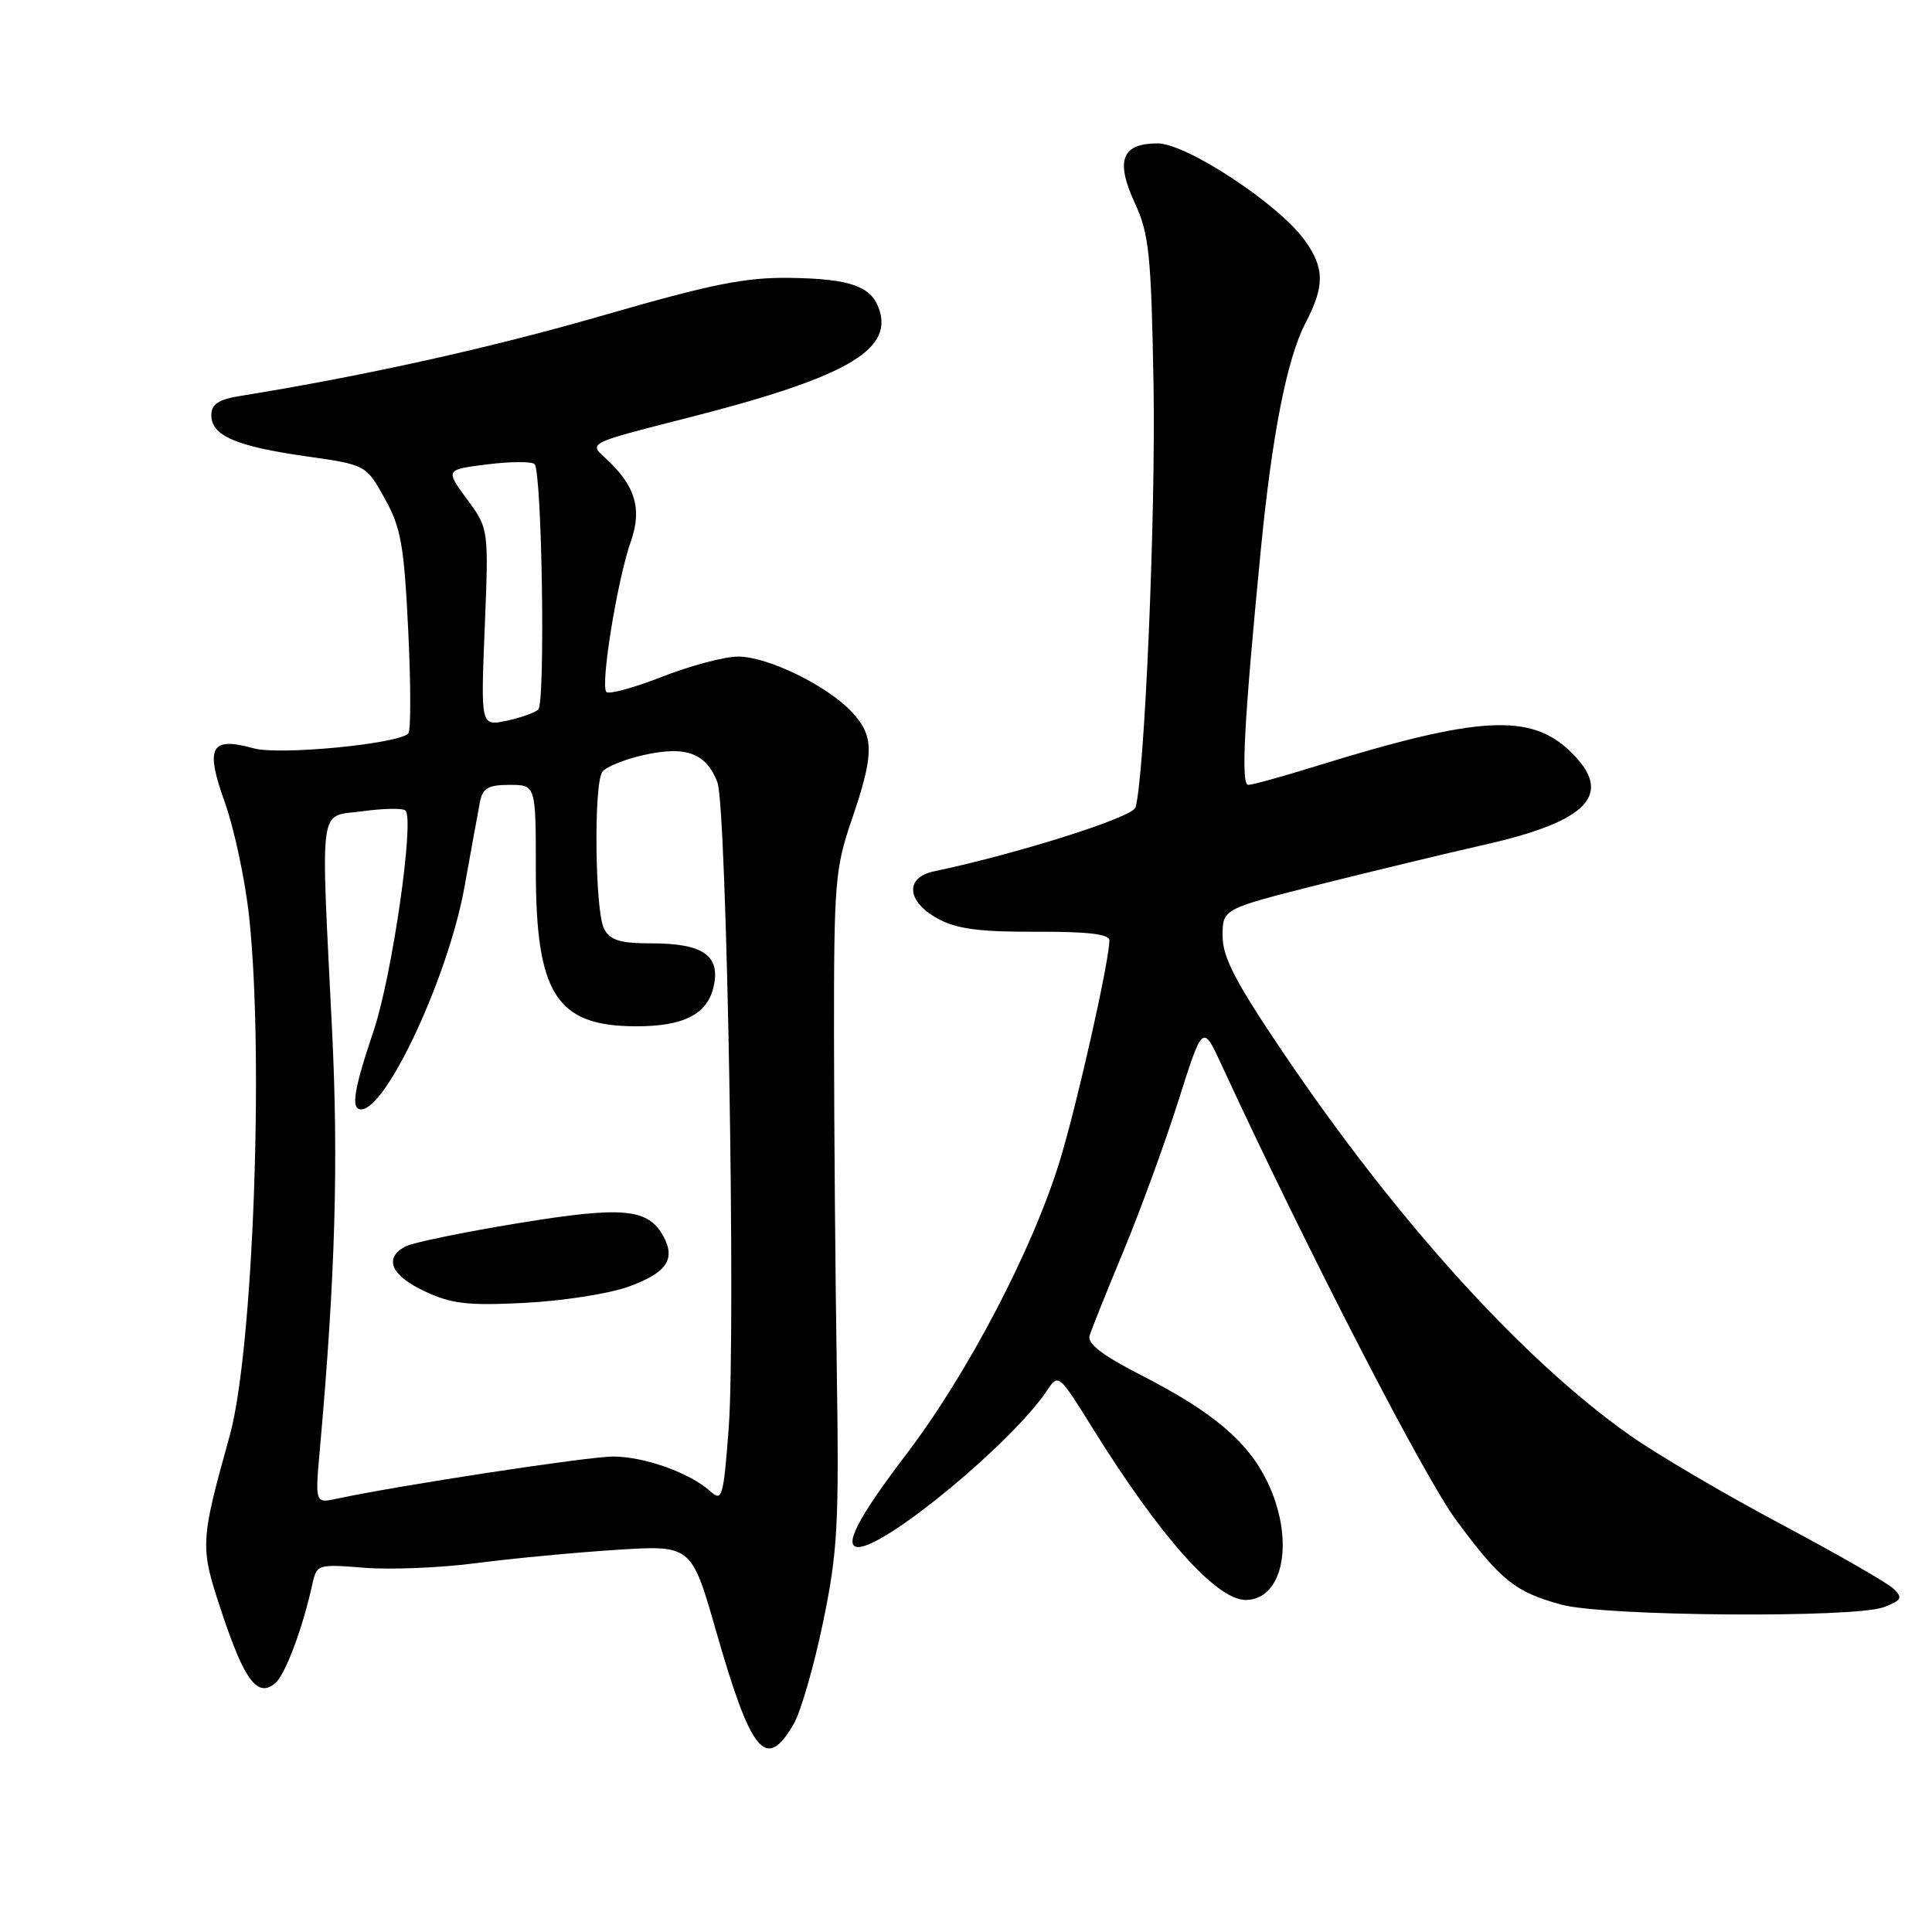 <?xml version="1.0" encoding="UTF-8" standalone="no"?>
<!DOCTYPE svg PUBLIC "-//W3C//DTD SVG 1.1//EN" "http://www.w3.org/Graphics/SVG/1.1/DTD/svg11.dtd" >
<svg xmlns="http://www.w3.org/2000/svg" xmlns:xlink="http://www.w3.org/1999/xlink" version="1.1" viewBox="0 0 256 256">
 <g >
 <path fill="currentColor"
d=" M 105.18 228.42 C 106.11 226.81 107.85 220.78 109.05 215.00 C 111.00 205.60 111.19 202.10 110.88 181.50 C 110.68 168.85 110.52 148.82 110.51 137.00 C 110.50 116.97 110.66 115.03 112.88 108.56 C 115.85 99.86 115.85 97.54 112.88 94.35 C 109.60 90.84 101.73 87.00 97.81 87.00 C 96.02 87.00 91.50 88.20 87.77 89.66 C 84.04 91.12 80.70 92.04 80.35 91.69 C 79.52 90.86 81.80 76.82 83.58 71.77 C 85.13 67.38 84.17 64.27 80.11 60.60 C 78.02 58.71 78.08 58.68 90.75 55.46 C 111.77 50.13 118.25 46.52 116.54 41.12 C 115.53 37.95 112.79 36.95 104.76 36.82 C 98.79 36.73 94.37 37.61 79.88 41.80 C 64.93 46.12 48.30 49.81 31.75 52.48 C 28.93 52.94 28.00 53.57 28.00 55.01 C 28.00 57.72 31.23 59.13 40.47 60.45 C 48.50 61.59 48.50 61.59 50.98 66.05 C 53.13 69.91 53.54 72.23 54.09 83.50 C 54.44 90.65 54.45 96.81 54.11 97.18 C 52.86 98.57 37.04 100.10 33.63 99.16 C 27.88 97.58 27.15 98.95 29.80 106.35 C 31.06 109.89 32.52 116.76 33.03 121.64 C 34.99 140.23 33.52 179.09 30.45 190.19 C 26.48 204.49 26.47 204.89 29.40 213.70 C 32.40 222.70 34.12 224.98 36.45 223.05 C 37.80 221.92 40.09 215.83 41.40 209.86 C 41.97 207.29 42.12 207.24 48.29 207.74 C 51.76 208.01 58.40 207.74 63.05 207.13 C 67.70 206.52 76.03 205.73 81.56 205.37 C 91.62 204.72 91.62 204.72 94.88 216.11 C 99.56 232.44 101.50 234.76 105.18 228.42 Z  M 249.61 212.96 C 251.97 212.06 252.15 211.72 250.92 210.53 C 250.14 209.76 243.43 205.91 236.00 201.96 C 228.57 198.01 219.57 192.72 216.00 190.21 C 201.82 180.23 185.09 161.77 170.05 139.51 C 163.70 130.11 162.00 126.84 162.00 124.02 C 162.00 120.44 162.00 120.44 174.75 117.22 C 181.76 115.46 191.64 113.08 196.71 111.93 C 210.61 108.79 213.92 105.17 208.04 99.54 C 202.75 94.47 195.87 94.87 174.44 101.50 C 170.01 102.88 165.94 104.00 165.40 104.00 C 164.40 104.00 164.84 95.64 167.05 73.00 C 168.54 57.65 170.53 47.51 172.98 42.81 C 175.54 37.90 175.52 35.54 172.90 31.86 C 169.50 27.09 157.23 19.00 153.39 19.00 C 148.63 19.00 147.77 21.27 150.37 26.90 C 152.26 30.99 152.54 33.66 152.85 51.00 C 153.15 68.15 151.67 102.83 150.46 107.00 C 150.08 108.30 134.84 113.13 123.75 115.46 C 119.87 116.28 120.13 119.47 124.25 121.72 C 126.75 123.09 129.74 123.49 137.25 123.46 C 144.09 123.43 147.00 123.77 147.00 124.60 C 147.00 127.29 142.78 146.09 140.46 153.71 C 136.88 165.48 128.22 182.04 120.05 192.75 C 113.67 201.13 111.67 205.02 113.75 204.99 C 117.48 204.94 134.22 191.05 138.75 184.23 C 140.24 181.99 140.31 182.06 144.77 189.23 C 153.71 203.62 161.18 212.00 165.06 212.00 C 170.13 212.00 171.60 203.93 167.91 196.31 C 165.33 190.99 160.68 187.06 151.21 182.22 C 146.15 179.64 144.06 178.04 144.37 177.00 C 144.62 176.18 146.64 171.12 148.87 165.77 C 151.09 160.41 154.37 151.46 156.14 145.86 C 159.37 135.69 159.37 135.69 161.86 141.10 C 173.18 165.58 188.67 195.66 192.95 201.43 C 198.89 209.46 200.78 210.97 206.97 212.64 C 212.64 214.17 245.77 214.42 249.61 212.96 Z  M 42.40 191.86 C 44.43 169.09 44.86 154.08 44.00 136.50 C 42.49 105.72 42.13 108.31 48.06 107.49 C 50.85 107.11 53.40 107.07 53.73 107.40 C 54.94 108.61 51.96 129.27 49.52 136.55 C 46.86 144.45 46.46 147.00 47.85 147.00 C 51.22 147.00 59.43 129.31 61.55 117.50 C 62.44 112.55 63.36 107.49 63.60 106.25 C 63.95 104.43 64.71 104.00 67.52 104.00 C 71.00 104.00 71.00 104.00 71.00 115.25 C 71.00 131.70 73.71 135.95 84.20 135.99 C 90.61 136.01 93.75 134.40 94.57 130.68 C 95.47 126.60 93.14 125.00 86.34 125.00 C 82.15 125.00 80.86 124.60 80.04 123.07 C 78.85 120.84 78.65 104.10 79.79 102.30 C 80.21 101.65 82.70 100.63 85.32 100.04 C 90.90 98.79 93.59 99.79 95.06 103.66 C 96.31 106.96 97.52 176.52 96.55 189.32 C 95.86 198.44 95.68 199.02 94.12 197.60 C 91.41 195.16 85.38 193.00 81.23 193.00 C 77.88 193.00 52.62 196.86 44.62 198.59 C 41.74 199.21 41.74 199.21 42.40 191.86 Z  M 83.17 170.53 C 88.27 168.71 89.56 166.92 87.94 163.88 C 85.91 160.10 82.60 159.79 68.60 162.09 C 61.40 163.27 54.71 164.65 53.75 165.15 C 50.81 166.69 51.78 169.00 56.25 171.09 C 59.81 172.77 61.96 173.02 69.50 172.64 C 74.45 172.39 80.60 171.44 83.17 170.53 Z  M 64.23 83.15 C 64.76 70.07 64.76 70.07 61.88 66.15 C 59.00 62.23 59.00 62.23 64.58 61.53 C 67.65 61.15 70.47 61.13 70.83 61.50 C 71.82 62.48 72.28 93.13 71.32 94.02 C 70.87 94.44 68.97 95.11 67.10 95.51 C 63.70 96.22 63.70 96.22 64.23 83.15 Z "/>
</g>
</svg>